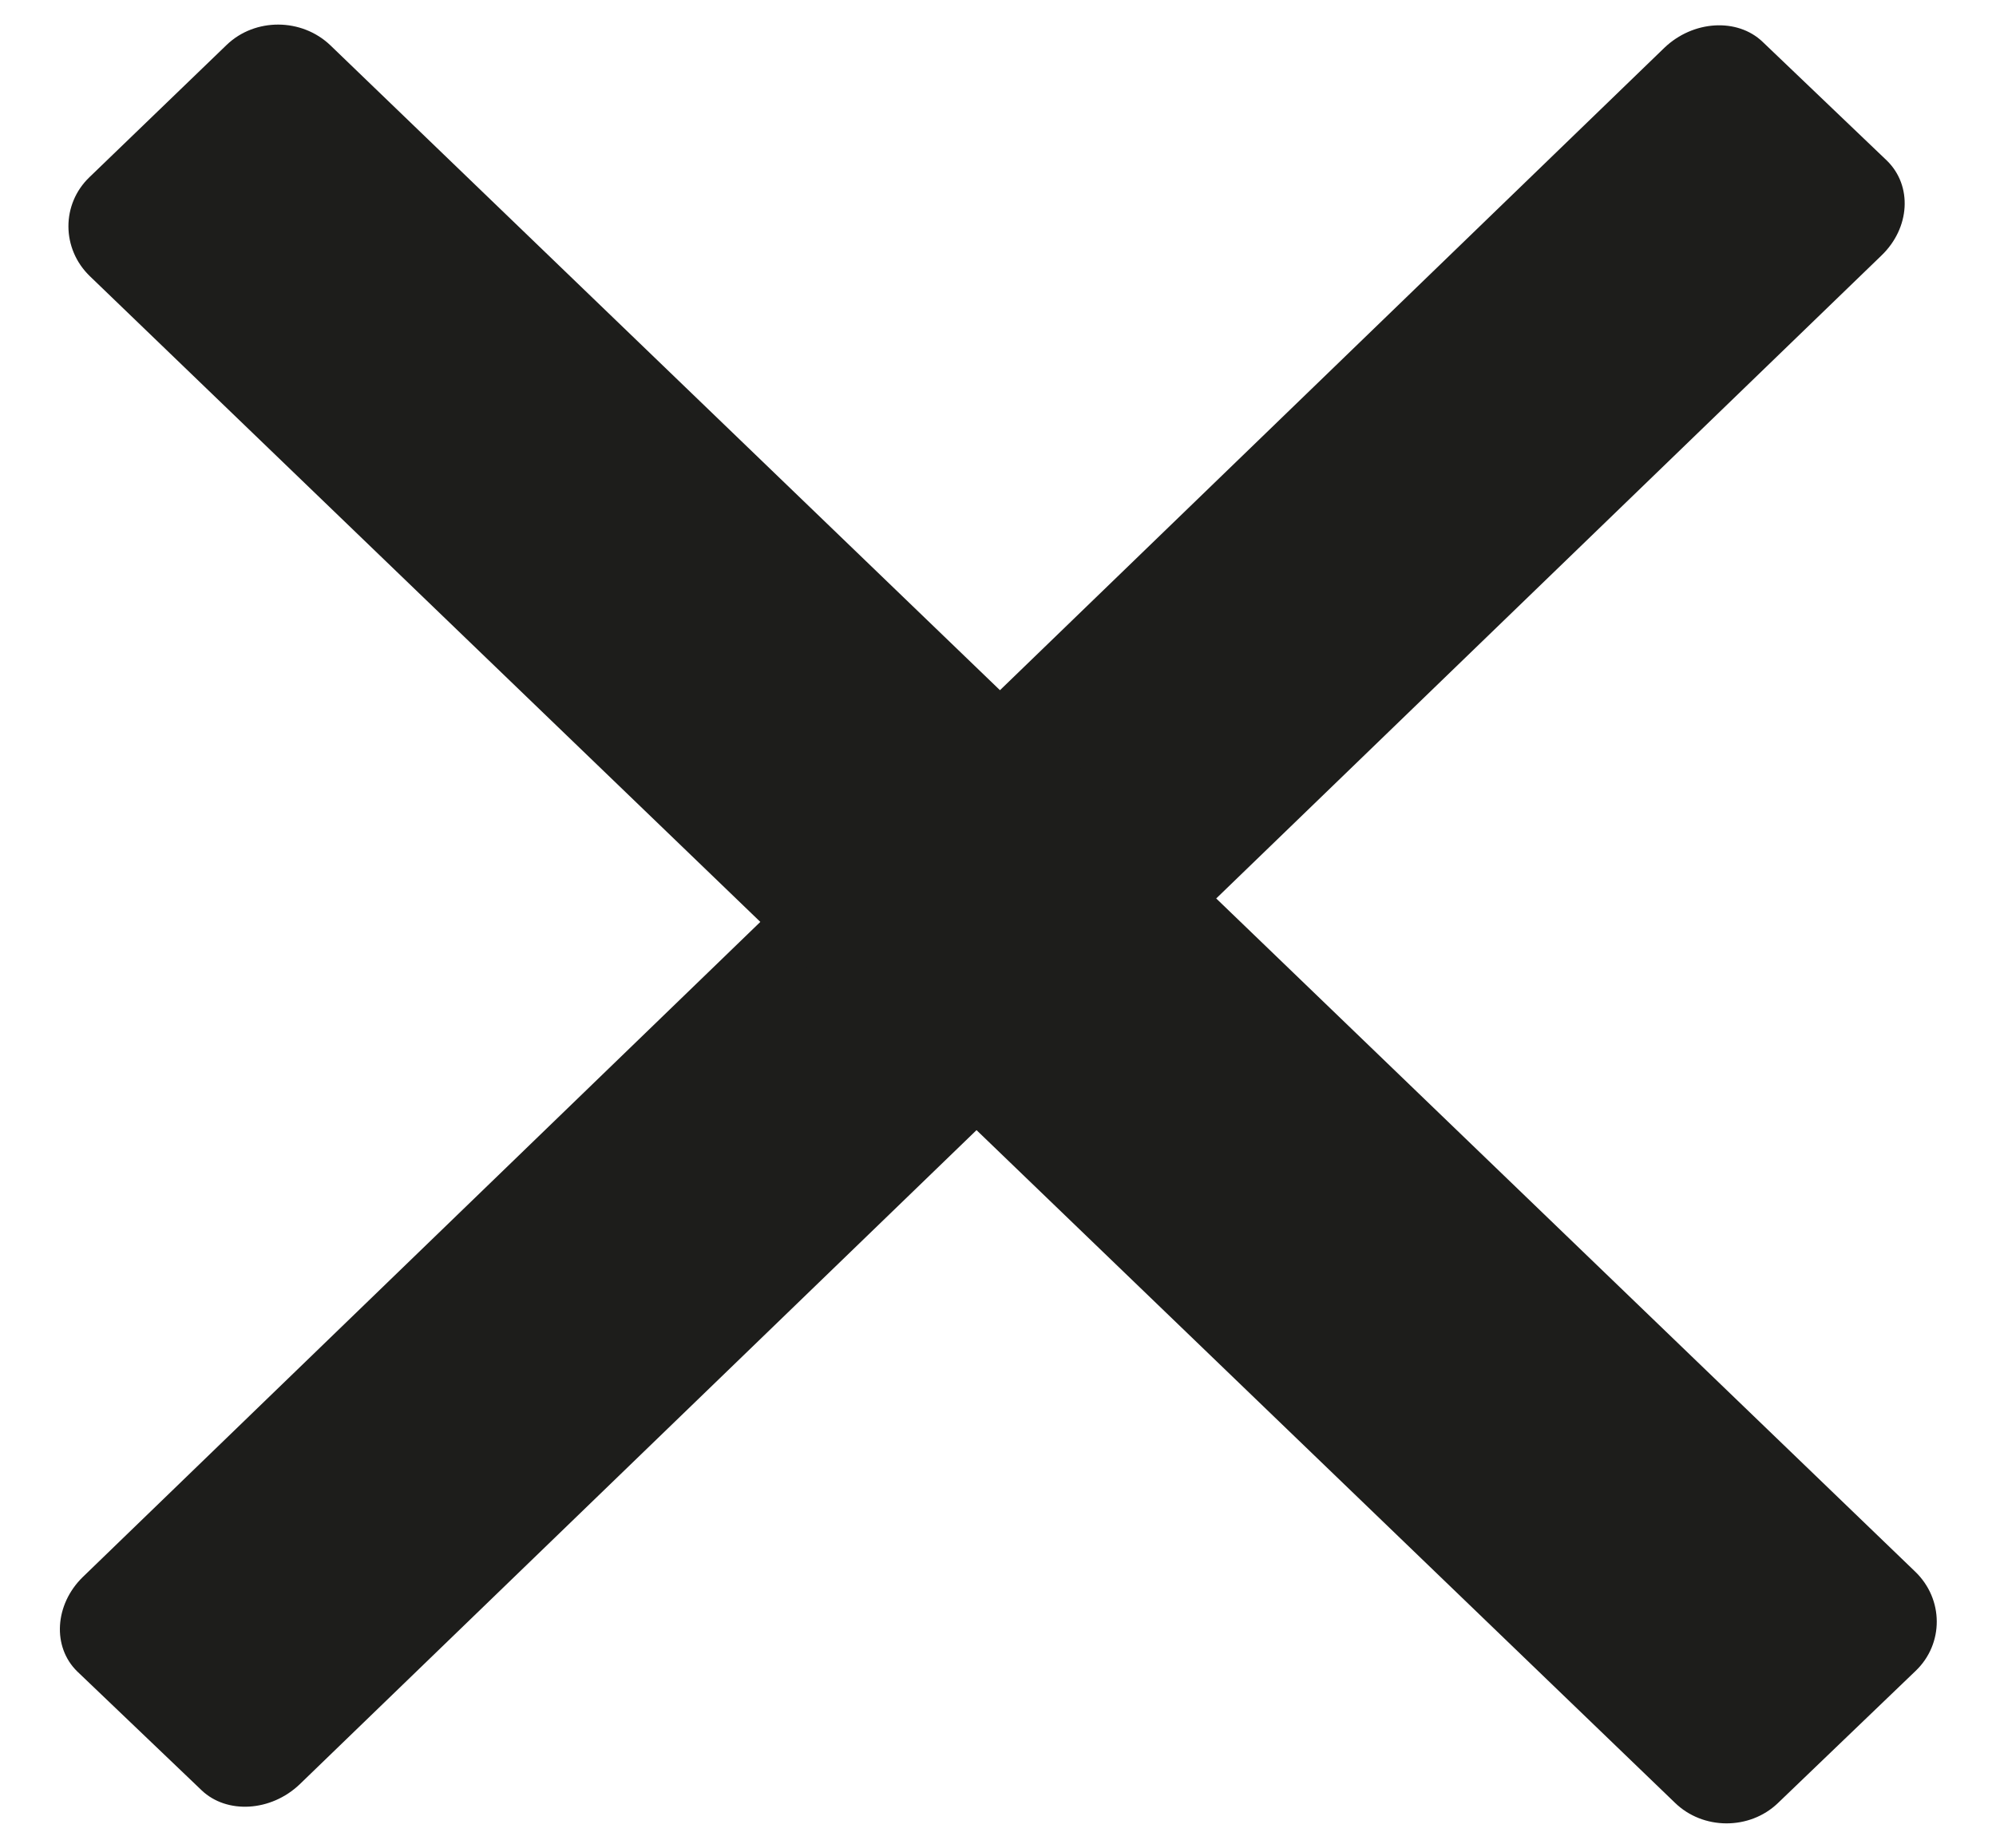 <?xml version="1.0" encoding="utf-8"?>
<!-- Generator: Adobe Illustrator 22.0.1, SVG Export Plug-In . SVG Version: 6.00 Build 0)  -->
<svg version="1.1" id="Слой_1" xmlns="http://www.w3.org/2000/svg" xmlns:xlink="http://www.w3.org/1999/xlink" x="0px" y="0px"
	 viewBox="0 0 325.6 301.5" style="enable-background:new 0 0 325.6 301.5;" xml:space="preserve">
<style type="text/css">
	.st0{fill:#1D1D1B;}
</style>
<g>
	<path class="st0" d="M306.9,41.7l-258,249.4c-4.7,4.5-11.9,4.9-16,1l-20.3-19.4c-4.1-4-3.7-10.9,0.9-15.4l258-249.5
		c4.7-4.5,11.9-4.9,16-1l20.3,19.4C312,30.3,311.6,37.2,306.9,41.7z"/>
	<path class="st0" d="M53.9,7.4l258.5,249c4.7,4.5,4.7,11.8,0.1,16.2L290,294.2c-4.6,4.4-12.2,4.4-16.8-0.1L14.7,45.1
		C10,40.6,10,33.3,14.6,28.9L37,7.3C41.6,2.9,49.2,2.9,53.9,7.4z"/>
</g>
</svg>
